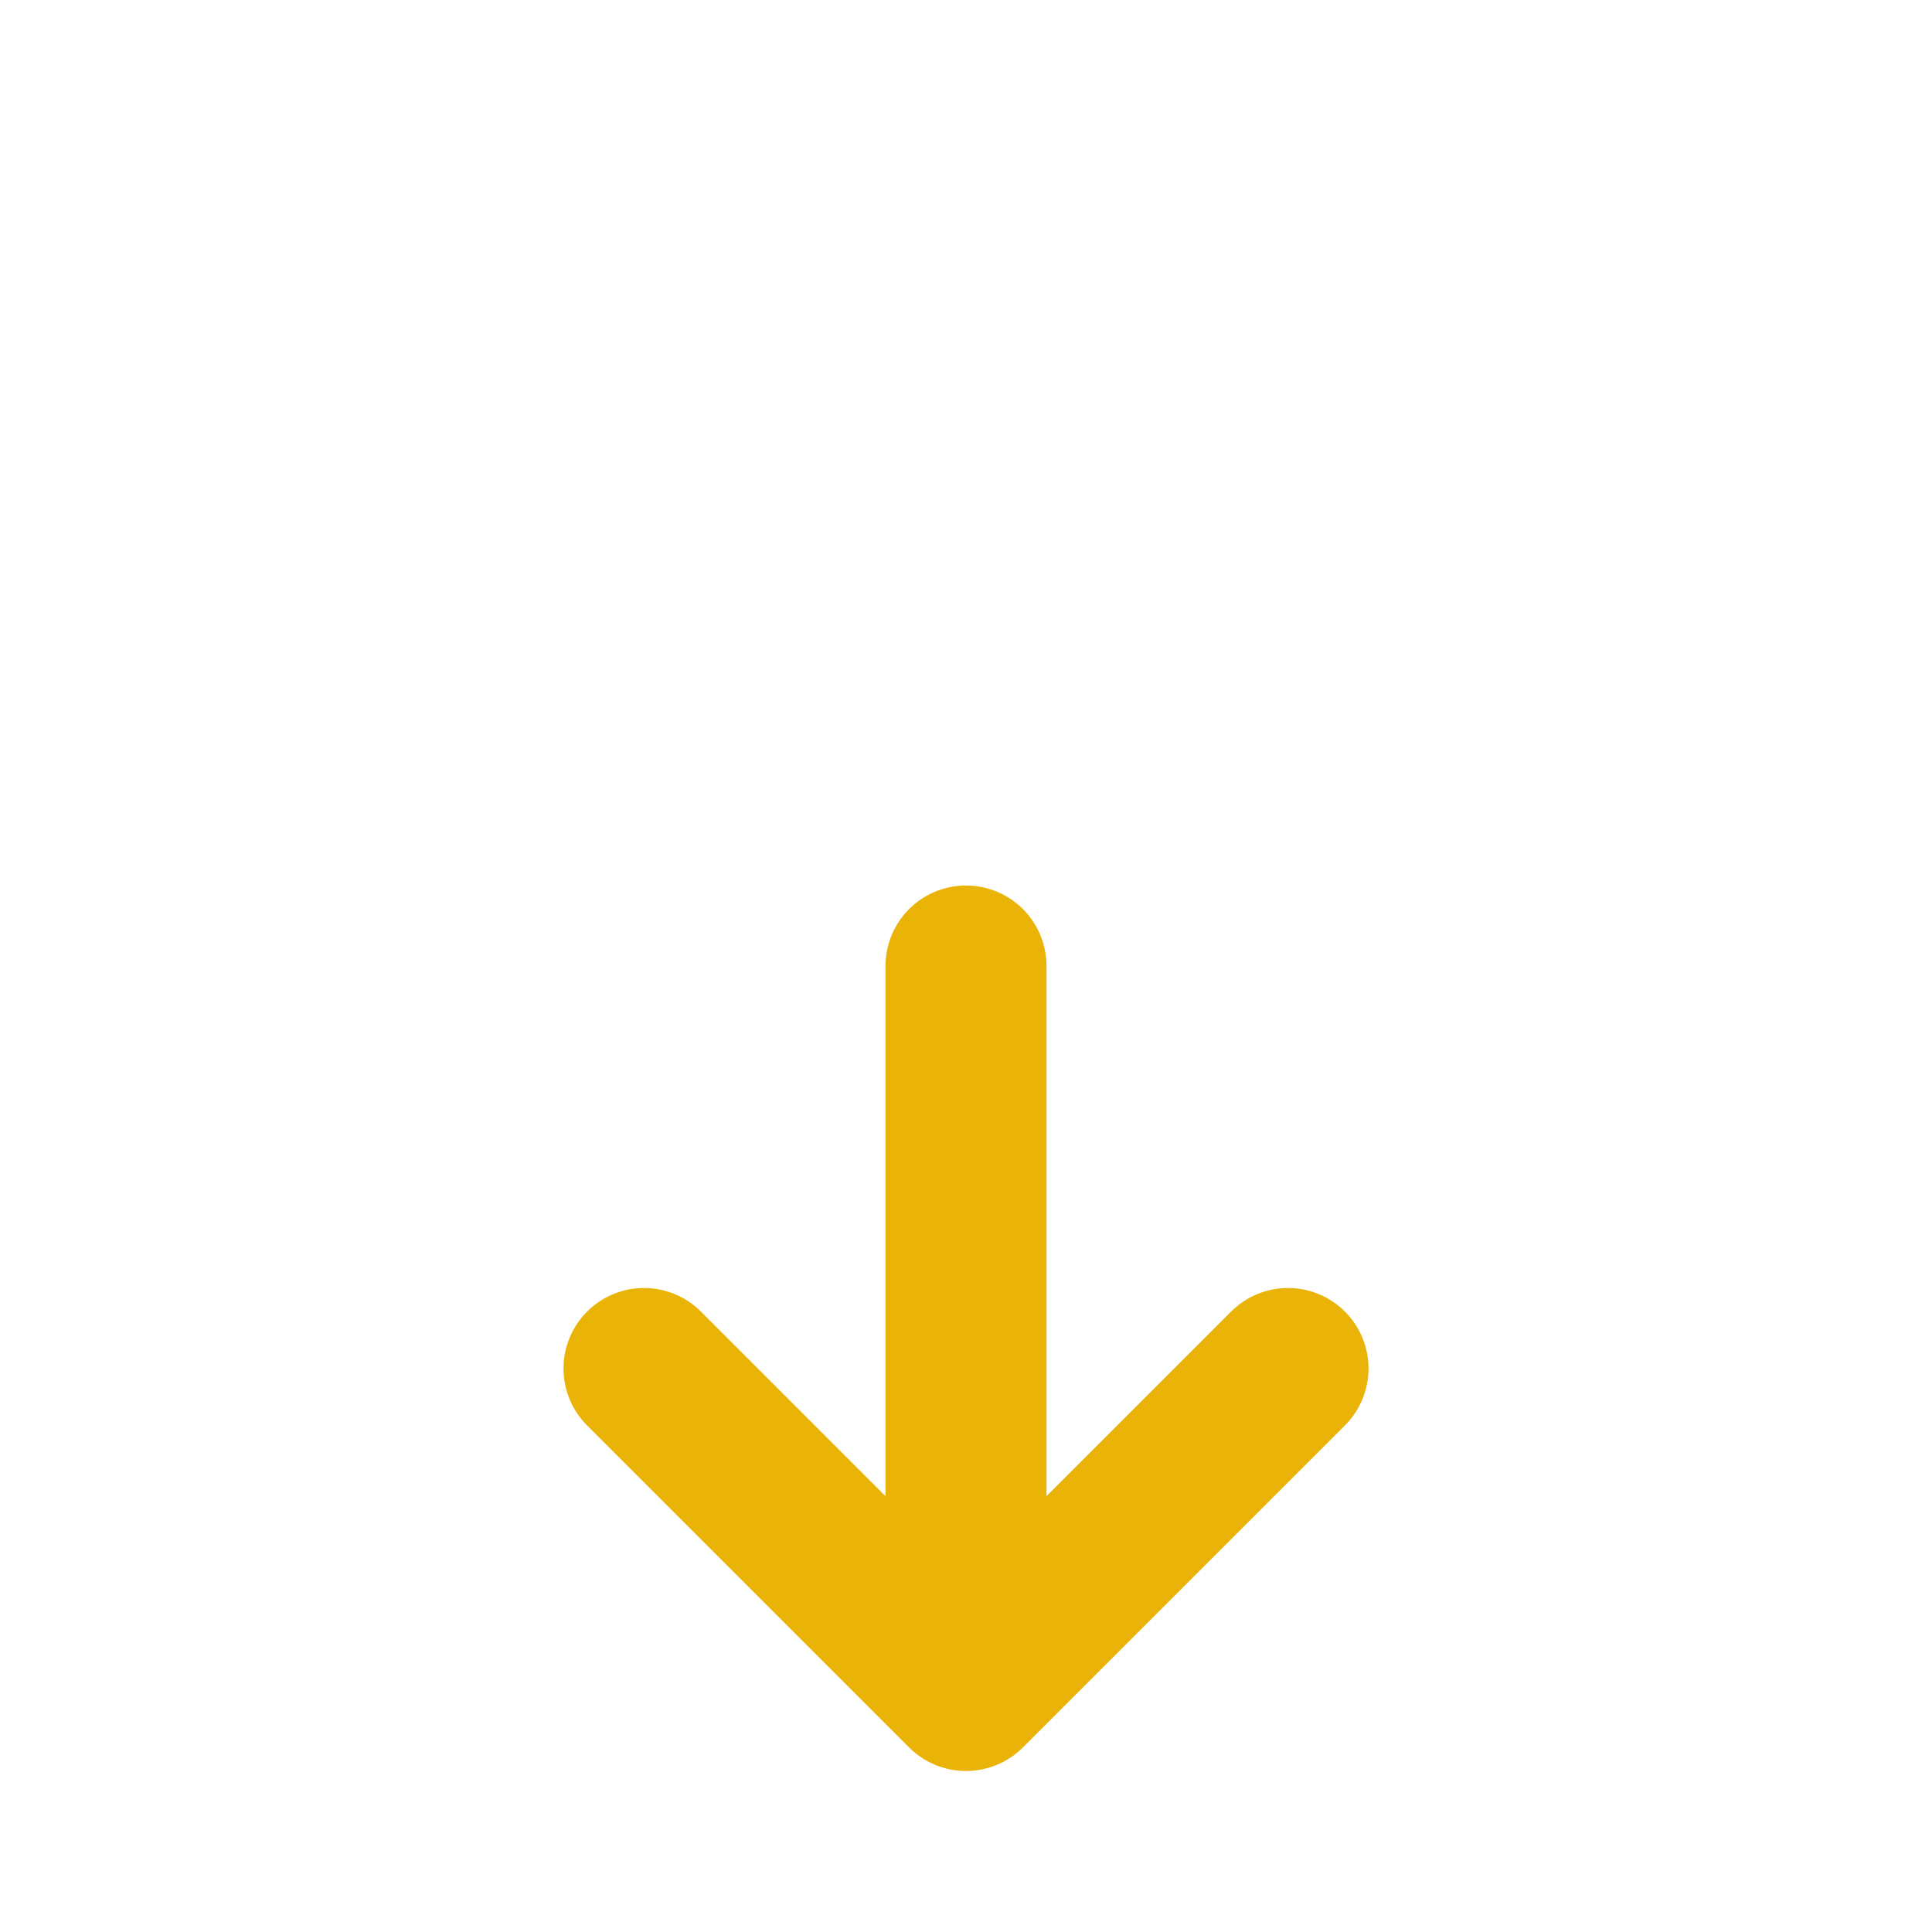 <svg width="24" height="24" viewBox="0 0 24 24" fill="none" xmlns="http://www.w3.org/2000/svg">
<path d="M8 17L12 21M12 21L16 17M12 21V12" stroke="#EAB308" stroke-width="2" stroke-linecap="round" stroke-linejoin="round"/>
</svg>
